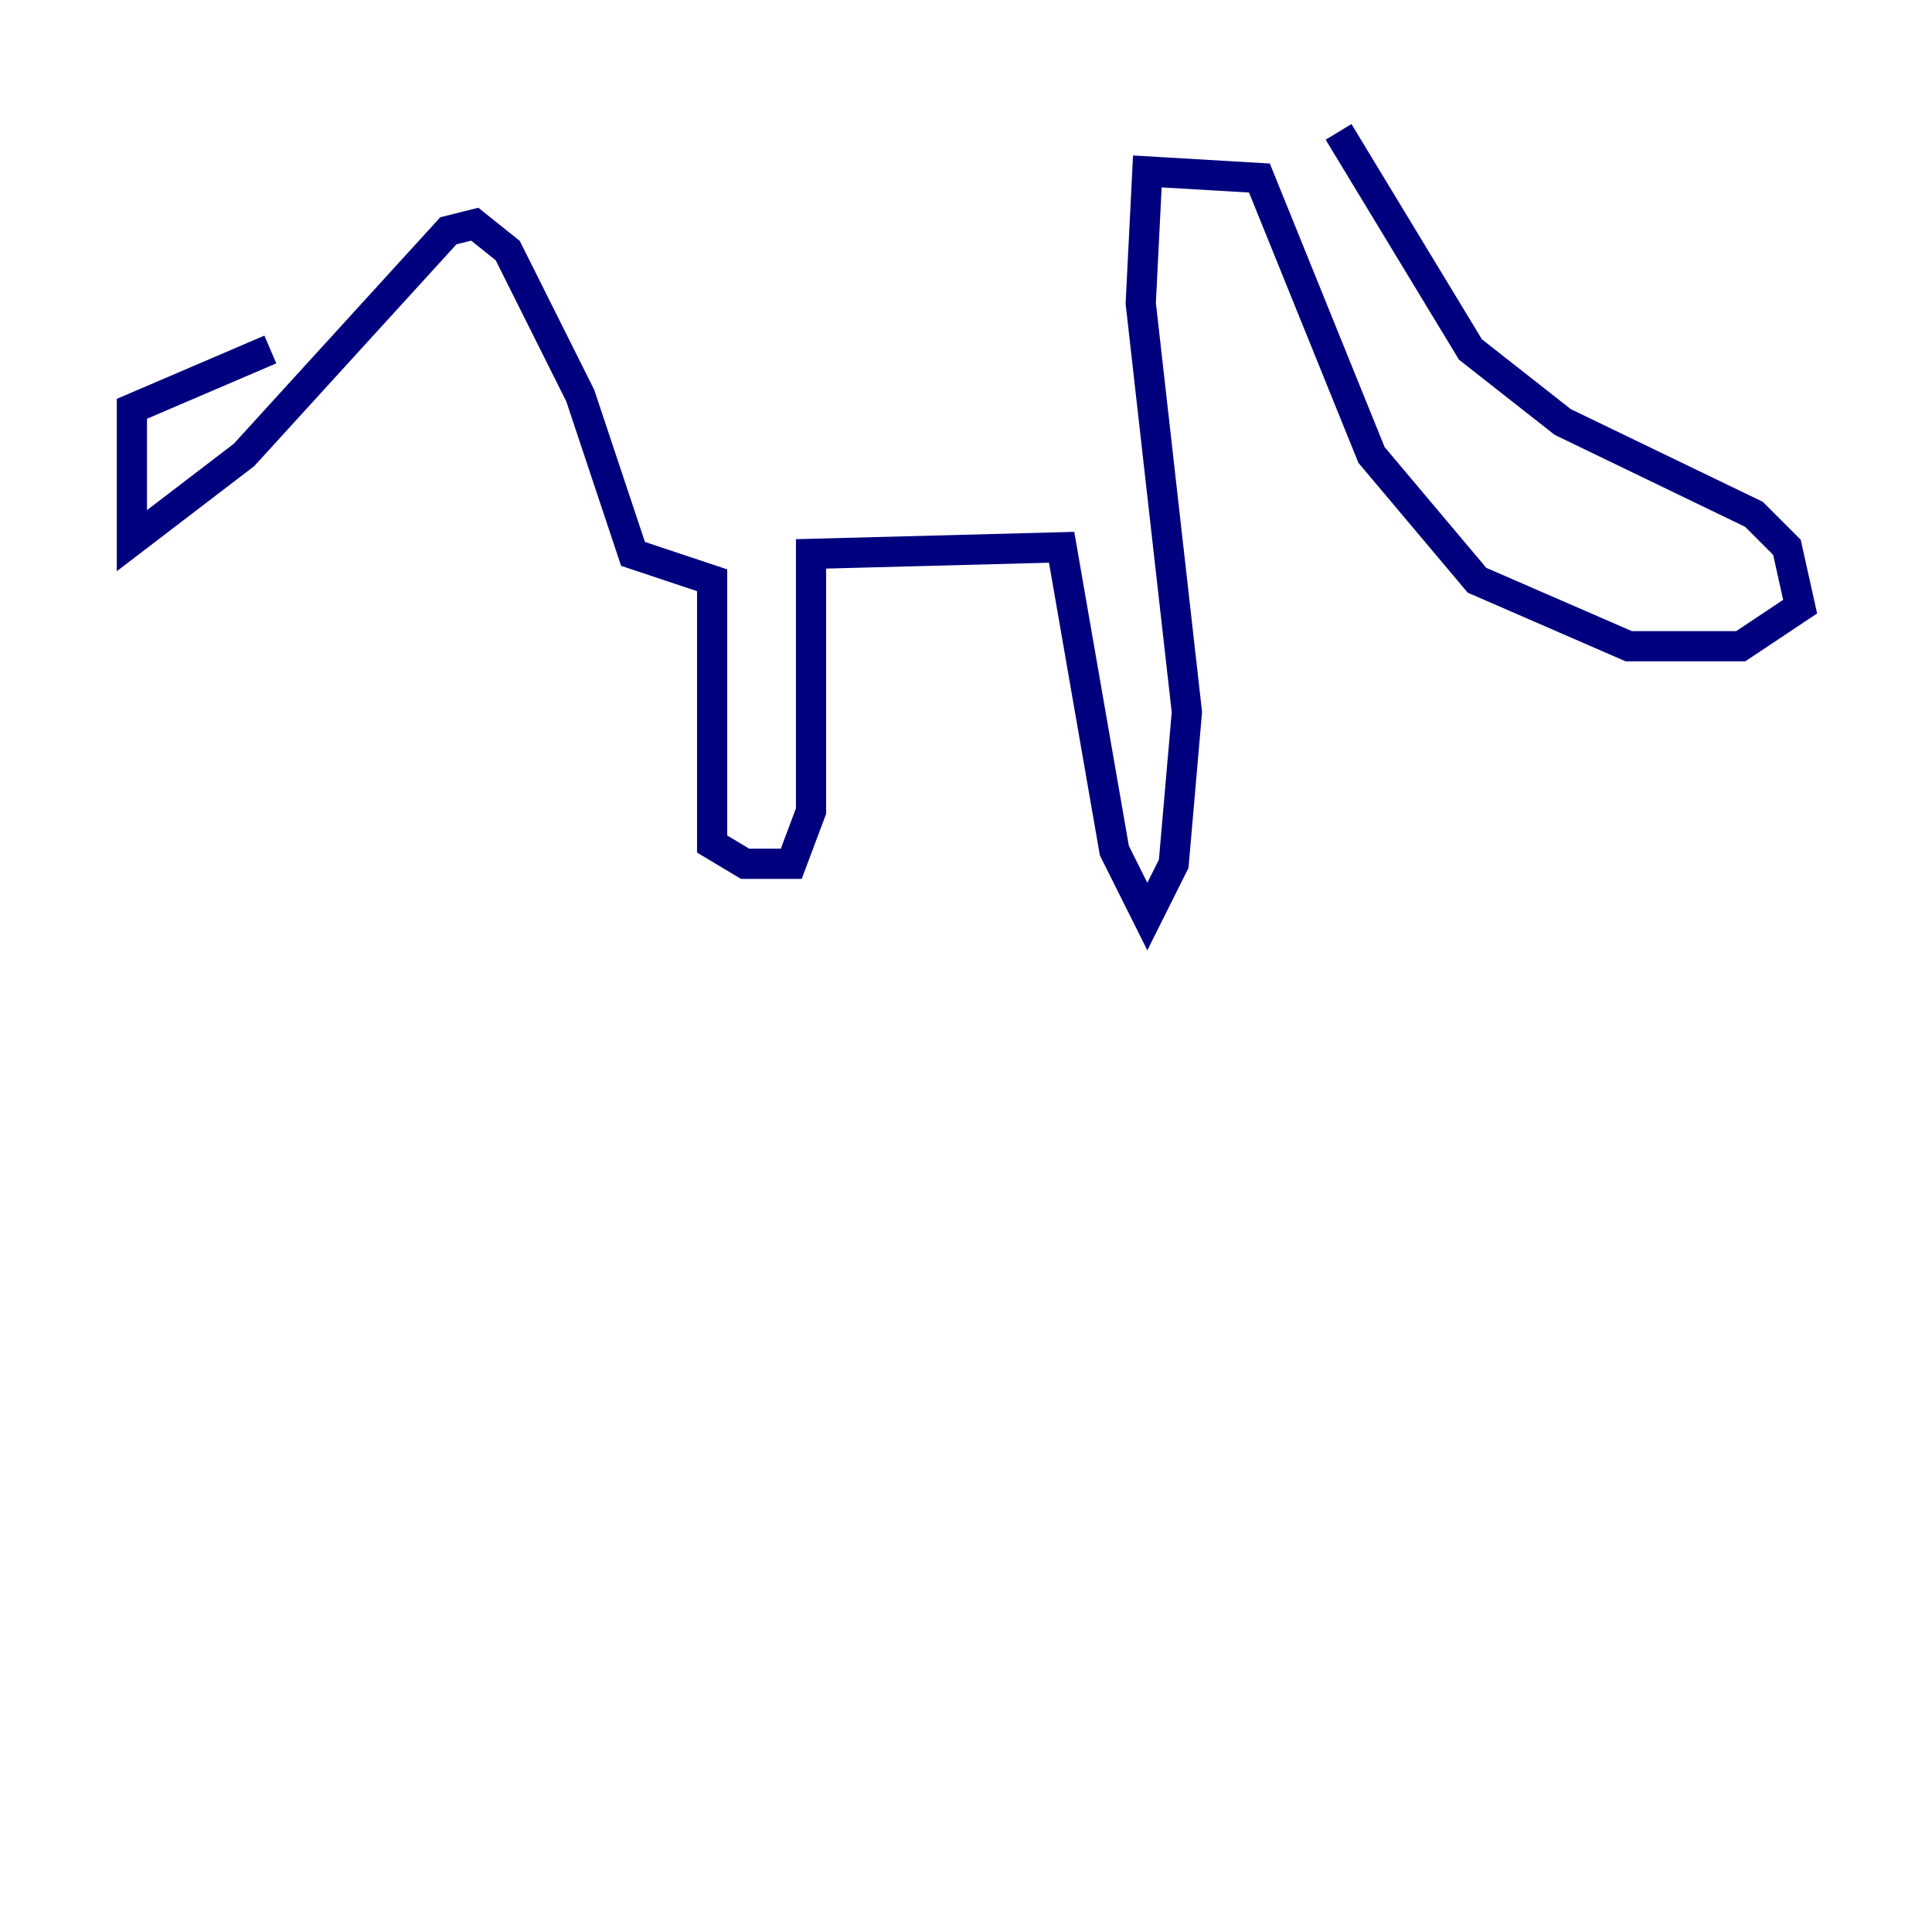 <?xml version="1.0" encoding="utf-8" ?>
<svg baseProfile="tiny" height="128" version="1.2" viewBox="0,0,128,128" width="128" xmlns="http://www.w3.org/2000/svg" xmlns:ev="http://www.w3.org/2001/xml-events" xmlns:xlink="http://www.w3.org/1999/xlink"><defs /><polyline fill="none" points="88.683,8.737 97.42,23.154 103.536,27.959 116.205,34.075 118.389,36.259 119.263,40.191 115.331,42.812 107.904,42.812 97.857,38.444 90.867,30.143 83.44,11.795 76.014,11.358 75.577,20.096 78.635,47.181 77.761,57.229 76.014,60.724 73.829,56.355 70.335,36.259 53.734,36.696 53.734,53.734 52.423,57.229 49.365,57.229 47.181,55.918 47.181,38.444 41.939,36.696 38.444,26.212 33.638,16.601 31.454,14.853 29.706,15.29 16.164,30.143 8.737,35.822 8.737,27.085 17.911,23.154" stroke="#00007f" stroke-width="2" /></svg>